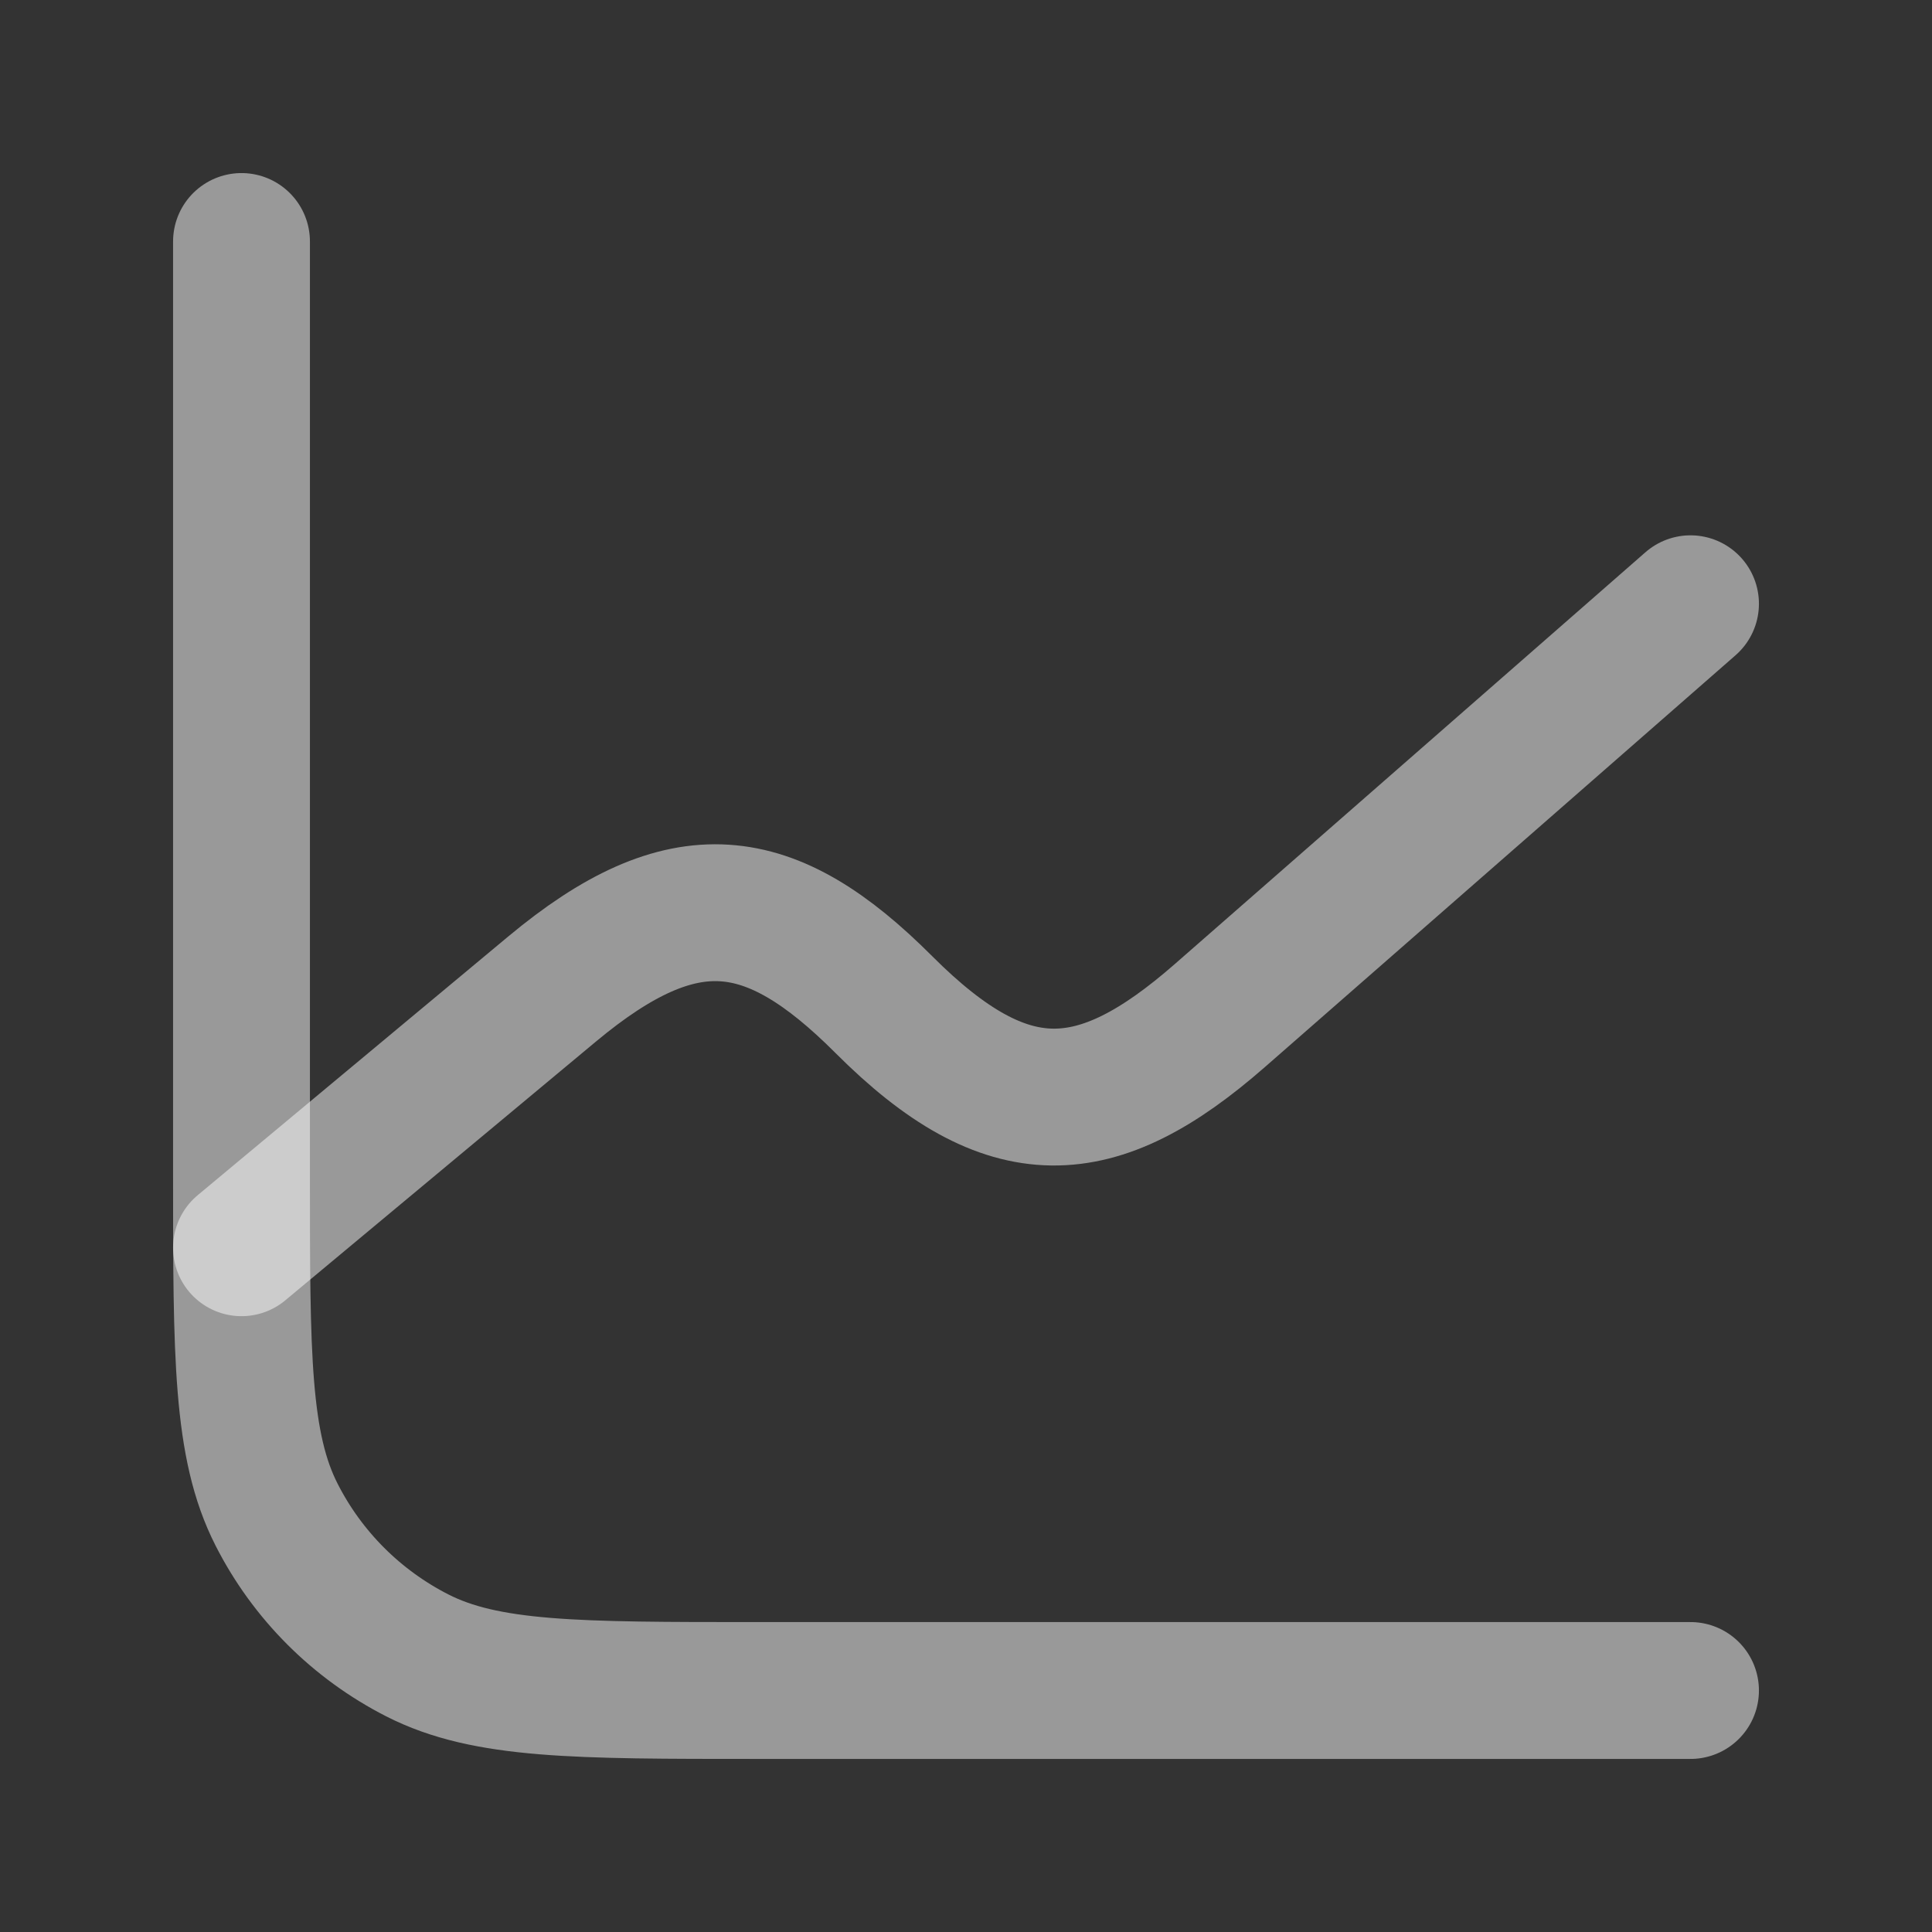 <svg width="24" height="24" viewBox="0 0 24 24" fill="none" xmlns="http://www.w3.org/2000/svg">
<rect x="0" y="0" width="24" height="24" fill="#333333" stroke="none"/>
<path d="M21 21H9.4C7.16 21 6.04 21 5.184 20.564C4.431 20.18 3.819 19.569 3.436 18.816C3 17.96 3 16.84 3 14.6V3" stroke="white" stroke-opacity="0.5" stroke-width="1.7" stroke-linecap="round" stroke-linejoin="round"/>
<path d="M3 15.5L6.857 12.287C8.491 10.925 9.565 11.065 10.976 12.476L10.982 12.482C12.52 14.02 13.622 13.956 15.154 12.615L21 7.5" stroke="white" stroke-opacity="0.5" stroke-width="1.7" stroke-linecap="round" stroke-linejoin="round"/>
</svg>
